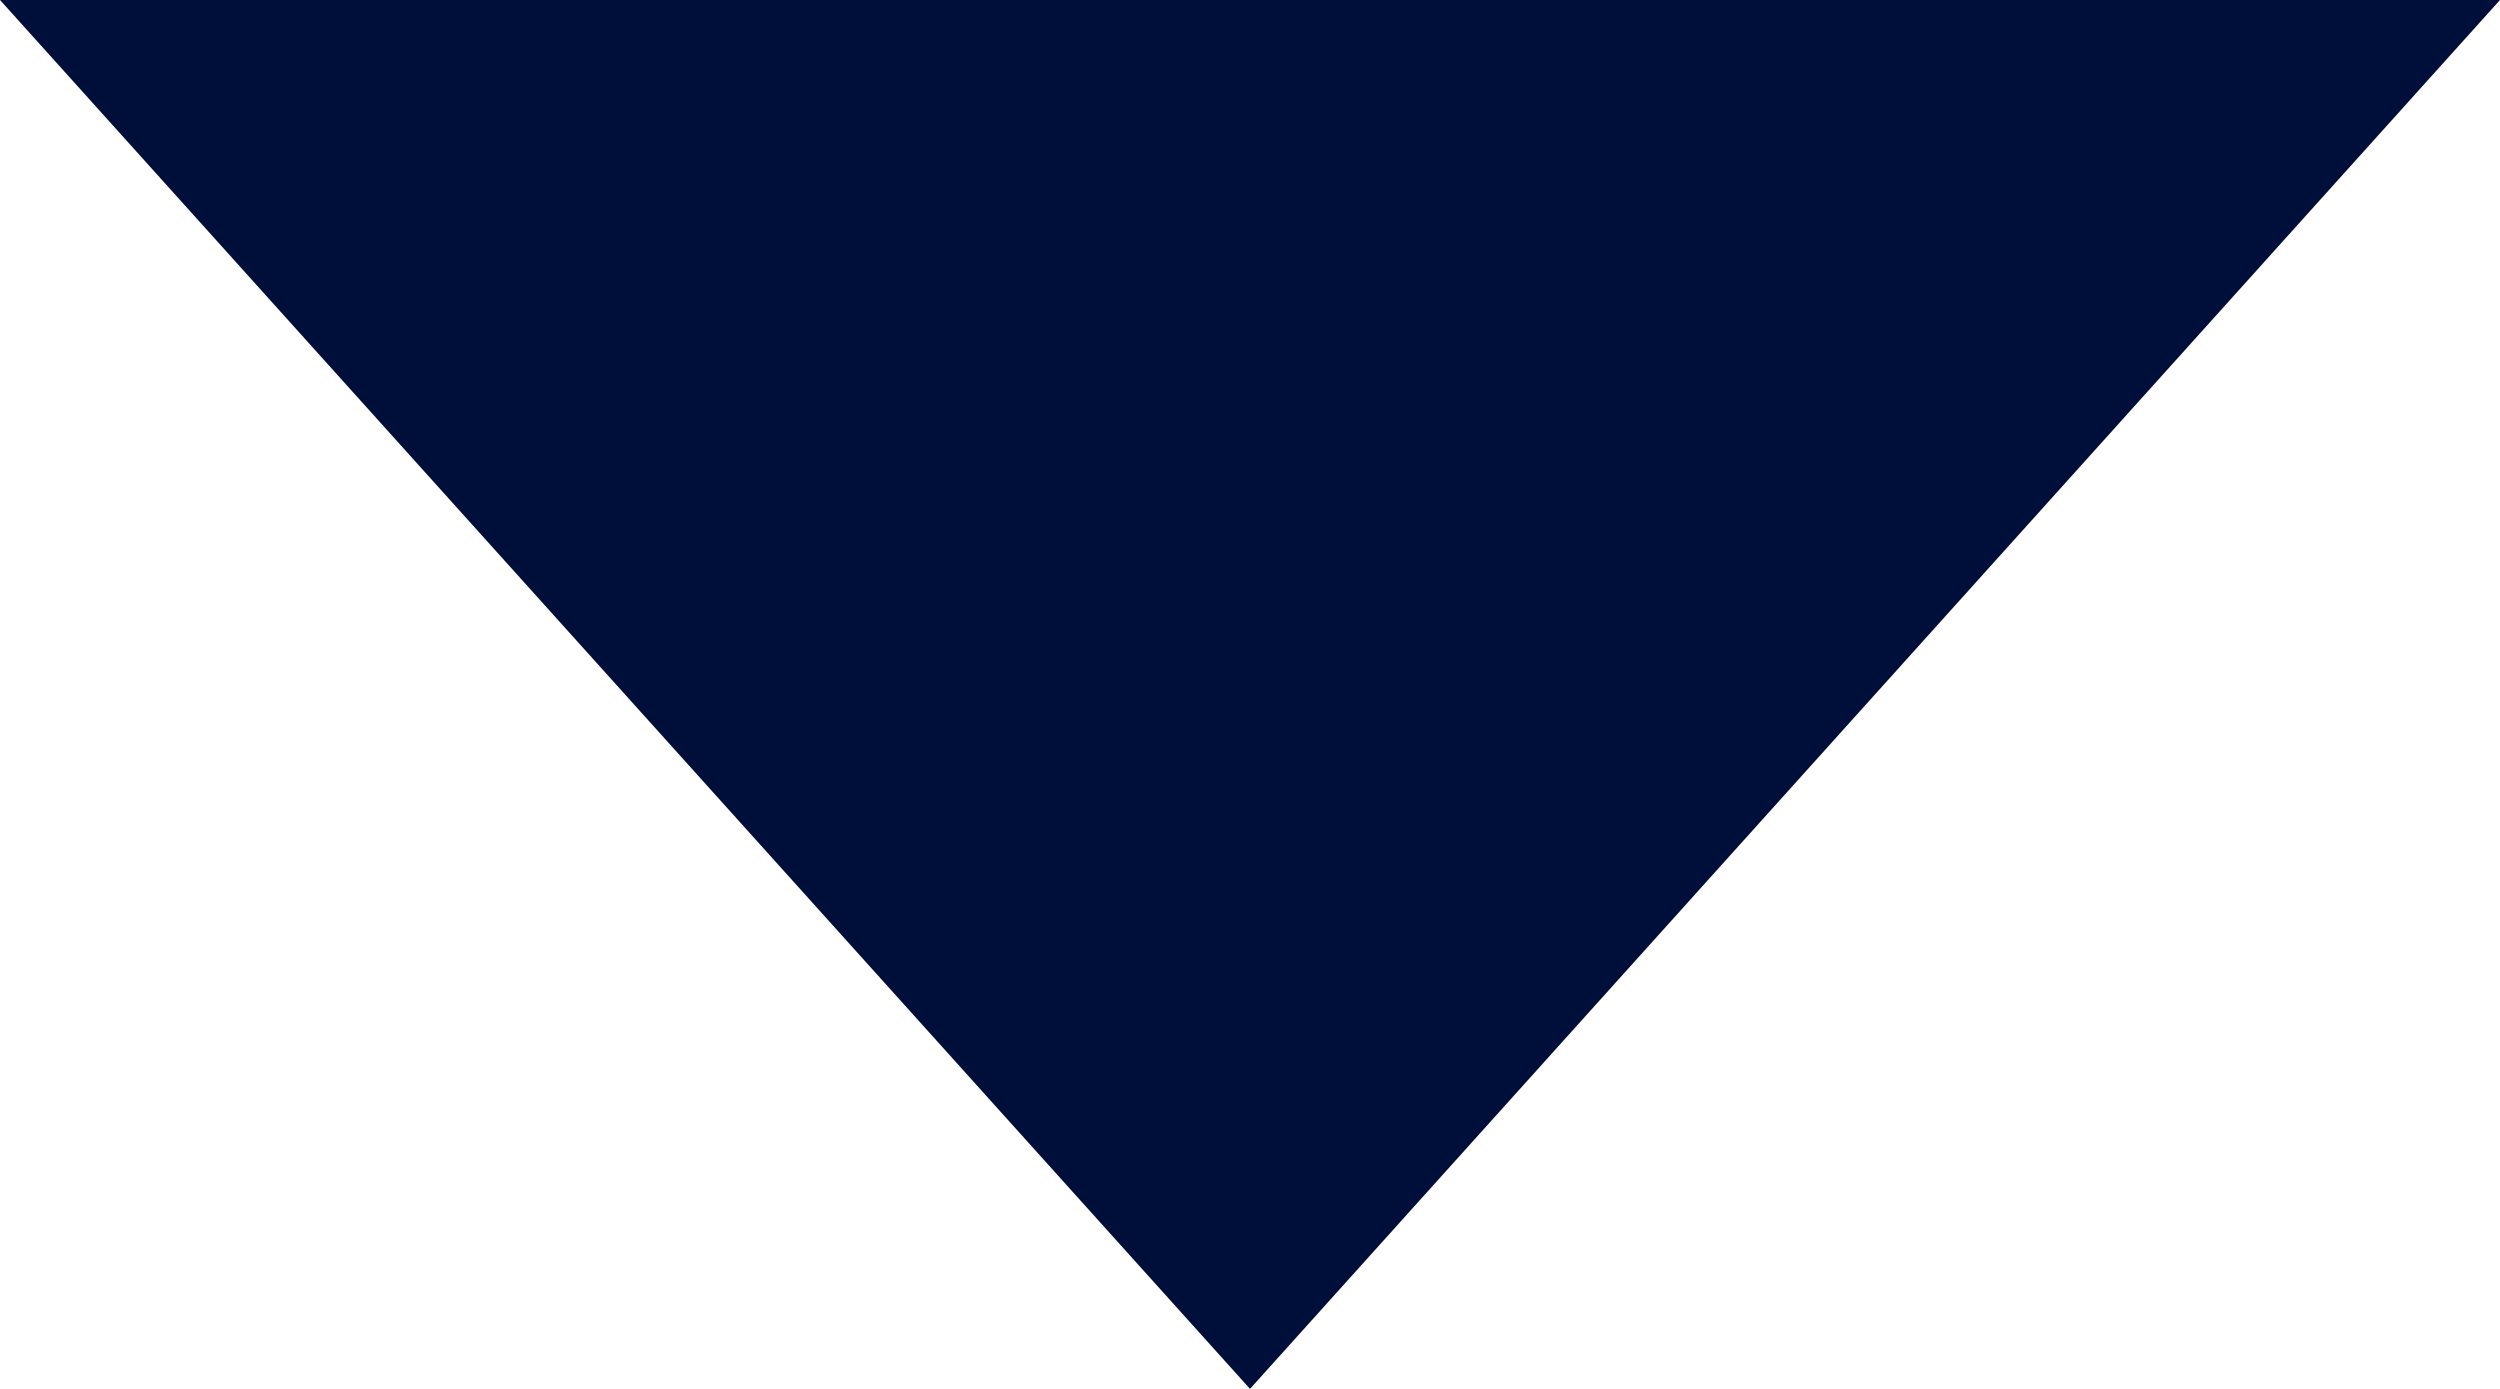 <?xml version="1.0" encoding="UTF-8"?>
<svg width="9px" height="5px" viewBox="0 0 9 5" version="1.1" xmlns="http://www.w3.org/2000/svg" xmlns:xlink="http://www.w3.org/1999/xlink">
    <!-- Generator: Sketch 64 (93537) - https://sketch.com -->
    <title>down-triangle</title>
    <desc>Created with Sketch.</desc>
    <g id="Approved" stroke="none" stroke-width="1" fill="none" fill-rule="evenodd">
        <g id="V3" transform="translate(-1525, -1120)" fill="#000F3A" fill-rule="nonzero">
            <g id="down-triangle" transform="translate(1525, 1120)">
                <polygon id="Path" points="0 -2.8658557e-12 4.5 5 9 -2.8658557e-12"></polygon>
            </g>
        </g>
    </g>
</svg>